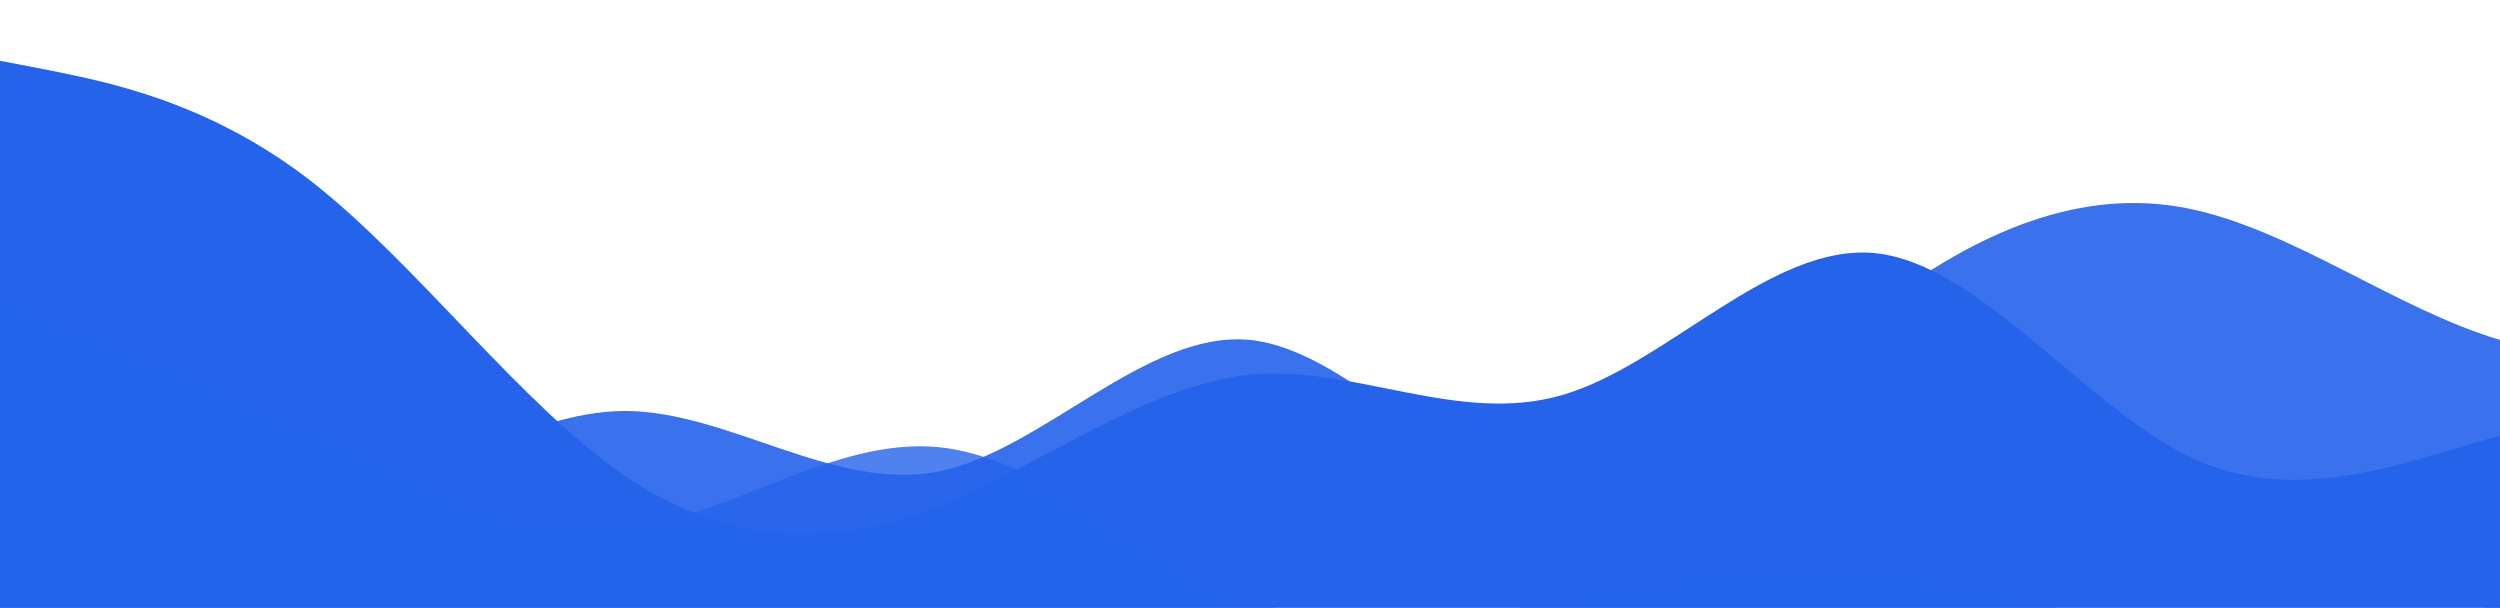 <?xml version="1.0" standalone="no"?>
<svg xmlns:xlink="http://www.w3.org/1999/xlink" id="wave" style="transform:rotate(0deg); transition: 0.3s" viewBox="0 0 1440 350" version="1.1" xmlns="http://www.w3.org/2000/svg"><defs><linearGradient id="sw-gradient-0" x1="0" x2="0" y1="1" y2="0"><stop stop-color="rgba(37, 99, 235, 1)" offset="0%"/><stop stop-color="rgba(37, 99, 235, 1)" offset="100%"/></linearGradient></defs><path style="transform:translate(0, 0px); opacity:1" fill="url(#sw-gradient-0)" d="M0,35L30,40.8C60,47,120,58,180,105C240,152,300,233,360,274.2C420,315,480,315,540,291.7C600,268,660,222,720,215.8C780,210,840,245,900,227.5C960,210,1020,140,1080,145.8C1140,152,1200,233,1260,262.5C1320,292,1380,268,1440,250.8C1500,233,1560,222,1620,210C1680,198,1740,187,1800,163.3C1860,140,1920,105,1980,81.7C2040,58,2100,47,2160,40.8C2220,35,2280,35,2340,64.2C2400,93,2460,152,2520,157.5C2580,163,2640,117,2700,99.2C2760,82,2820,93,2880,116.7C2940,140,3000,175,3060,157.5C3120,140,3180,70,3240,52.5C3300,35,3360,70,3420,70C3480,70,3540,35,3600,23.3C3660,12,3720,23,3780,46.7C3840,70,3900,105,3960,140C4020,175,4080,210,4140,186.7C4200,163,4260,82,4290,40.8L4320,0L4320,350L4290,350C4260,350,4200,350,4140,350C4080,350,4020,350,3960,350C3900,350,3840,350,3780,350C3720,350,3660,350,3600,350C3540,350,3480,350,3420,350C3360,350,3300,350,3240,350C3180,350,3120,350,3060,350C3000,350,2940,350,2880,350C2820,350,2760,350,2700,350C2640,350,2580,350,2520,350C2460,350,2400,350,2340,350C2280,350,2220,350,2160,350C2100,350,2040,350,1980,350C1920,350,1860,350,1800,350C1740,350,1680,350,1620,350C1560,350,1500,350,1440,350C1380,350,1320,350,1260,350C1200,350,1140,350,1080,350C1020,350,960,350,900,350C840,350,780,350,720,350C660,350,600,350,540,350C480,350,420,350,360,350C300,350,240,350,180,350C120,350,60,350,30,350L0,350Z"/><defs><linearGradient id="sw-gradient-1" x1="0" x2="0" y1="1" y2="0"><stop stop-color="rgba(37, 99, 235, 1)" offset="0%"/><stop stop-color="rgba(37, 99, 235, 1)" offset="100%"/></linearGradient></defs><path style="transform:translate(0, 50px); opacity:0.9" fill="url(#sw-gradient-1)" d="M0,245L30,250.8C60,257,120,268,180,250.8C240,233,300,187,360,186.7C420,187,480,233,540,221.7C600,210,660,140,720,145.8C780,152,840,233,900,239.2C960,245,1020,175,1080,128.3C1140,82,1200,58,1260,70C1320,82,1380,128,1440,145.8C1500,163,1560,152,1620,145.8C1680,140,1740,140,1800,163.3C1860,187,1920,233,1980,262.5C2040,292,2100,303,2160,309.2C2220,315,2280,315,2340,268.3C2400,222,2460,128,2520,75.8C2580,23,2640,12,2700,52.5C2760,93,2820,187,2880,227.5C2940,268,3000,257,3060,245C3120,233,3180,222,3240,180.8C3300,140,3360,70,3420,46.7C3480,23,3540,47,3600,99.2C3660,152,3720,233,3780,256.7C3840,280,3900,245,3960,245C4020,245,4080,280,4140,256.7C4200,233,4260,152,4290,110.8L4320,70L4320,350L4290,350C4260,350,4200,350,4140,350C4080,350,4020,350,3960,350C3900,350,3840,350,3780,350C3720,350,3660,350,3600,350C3540,350,3480,350,3420,350C3360,350,3300,350,3240,350C3180,350,3120,350,3060,350C3000,350,2940,350,2880,350C2820,350,2760,350,2700,350C2640,350,2580,350,2520,350C2460,350,2400,350,2340,350C2280,350,2220,350,2160,350C2100,350,2040,350,1980,350C1920,350,1860,350,1800,350C1740,350,1680,350,1620,350C1560,350,1500,350,1440,350C1380,350,1320,350,1260,350C1200,350,1140,350,1080,350C1020,350,960,350,900,350C840,350,780,350,720,350C660,350,600,350,540,350C480,350,420,350,360,350C300,350,240,350,180,350C120,350,60,350,30,350L0,350Z"/><defs><linearGradient id="sw-gradient-2" x1="0" x2="0" y1="1" y2="0"><stop stop-color="rgba(37, 99, 235, 1)" offset="0%"/><stop stop-color="rgba(37, 99, 235, 1)" offset="100%"/></linearGradient></defs><path style="transform:translate(0, 100px); opacity:0.8" fill="url(#sw-gradient-2)" d="M0,70L30,81.7C60,93,120,117,180,145.8C240,175,300,210,360,204.2C420,198,480,152,540,157.5C600,163,660,222,720,245C780,268,840,257,900,245C960,233,1020,222,1080,227.5C1140,233,1200,257,1260,268.3C1320,280,1380,280,1440,245C1500,210,1560,140,1620,93.3C1680,47,1740,23,1800,23.3C1860,23,1920,47,1980,46.7C2040,47,2100,23,2160,40.8C2220,58,2280,117,2340,157.5C2400,198,2460,222,2520,227.5C2580,233,2640,222,2700,215.8C2760,210,2820,210,2880,221.7C2940,233,3000,257,3060,268.3C3120,280,3180,280,3240,262.5C3300,245,3360,210,3420,198.3C3480,187,3540,198,3600,204.2C3660,210,3720,210,3780,204.2C3840,198,3900,187,3960,163.3C4020,140,4080,105,4140,116.7C4200,128,4260,187,4290,215.8L4320,245L4320,350L4290,350C4260,350,4200,350,4140,350C4080,350,4020,350,3960,350C3900,350,3840,350,3780,350C3720,350,3660,350,3600,350C3540,350,3480,350,3420,350C3360,350,3300,350,3240,350C3180,350,3120,350,3060,350C3000,350,2940,350,2880,350C2820,350,2760,350,2700,350C2640,350,2580,350,2520,350C2460,350,2400,350,2340,350C2280,350,2220,350,2160,350C2100,350,2040,350,1980,350C1920,350,1860,350,1800,350C1740,350,1680,350,1620,350C1560,350,1500,350,1440,350C1380,350,1320,350,1260,350C1200,350,1140,350,1080,350C1020,350,960,350,900,350C840,350,780,350,720,350C660,350,600,350,540,350C480,350,420,350,360,350C300,350,240,350,180,350C120,350,60,350,30,350L0,350Z"/></svg>